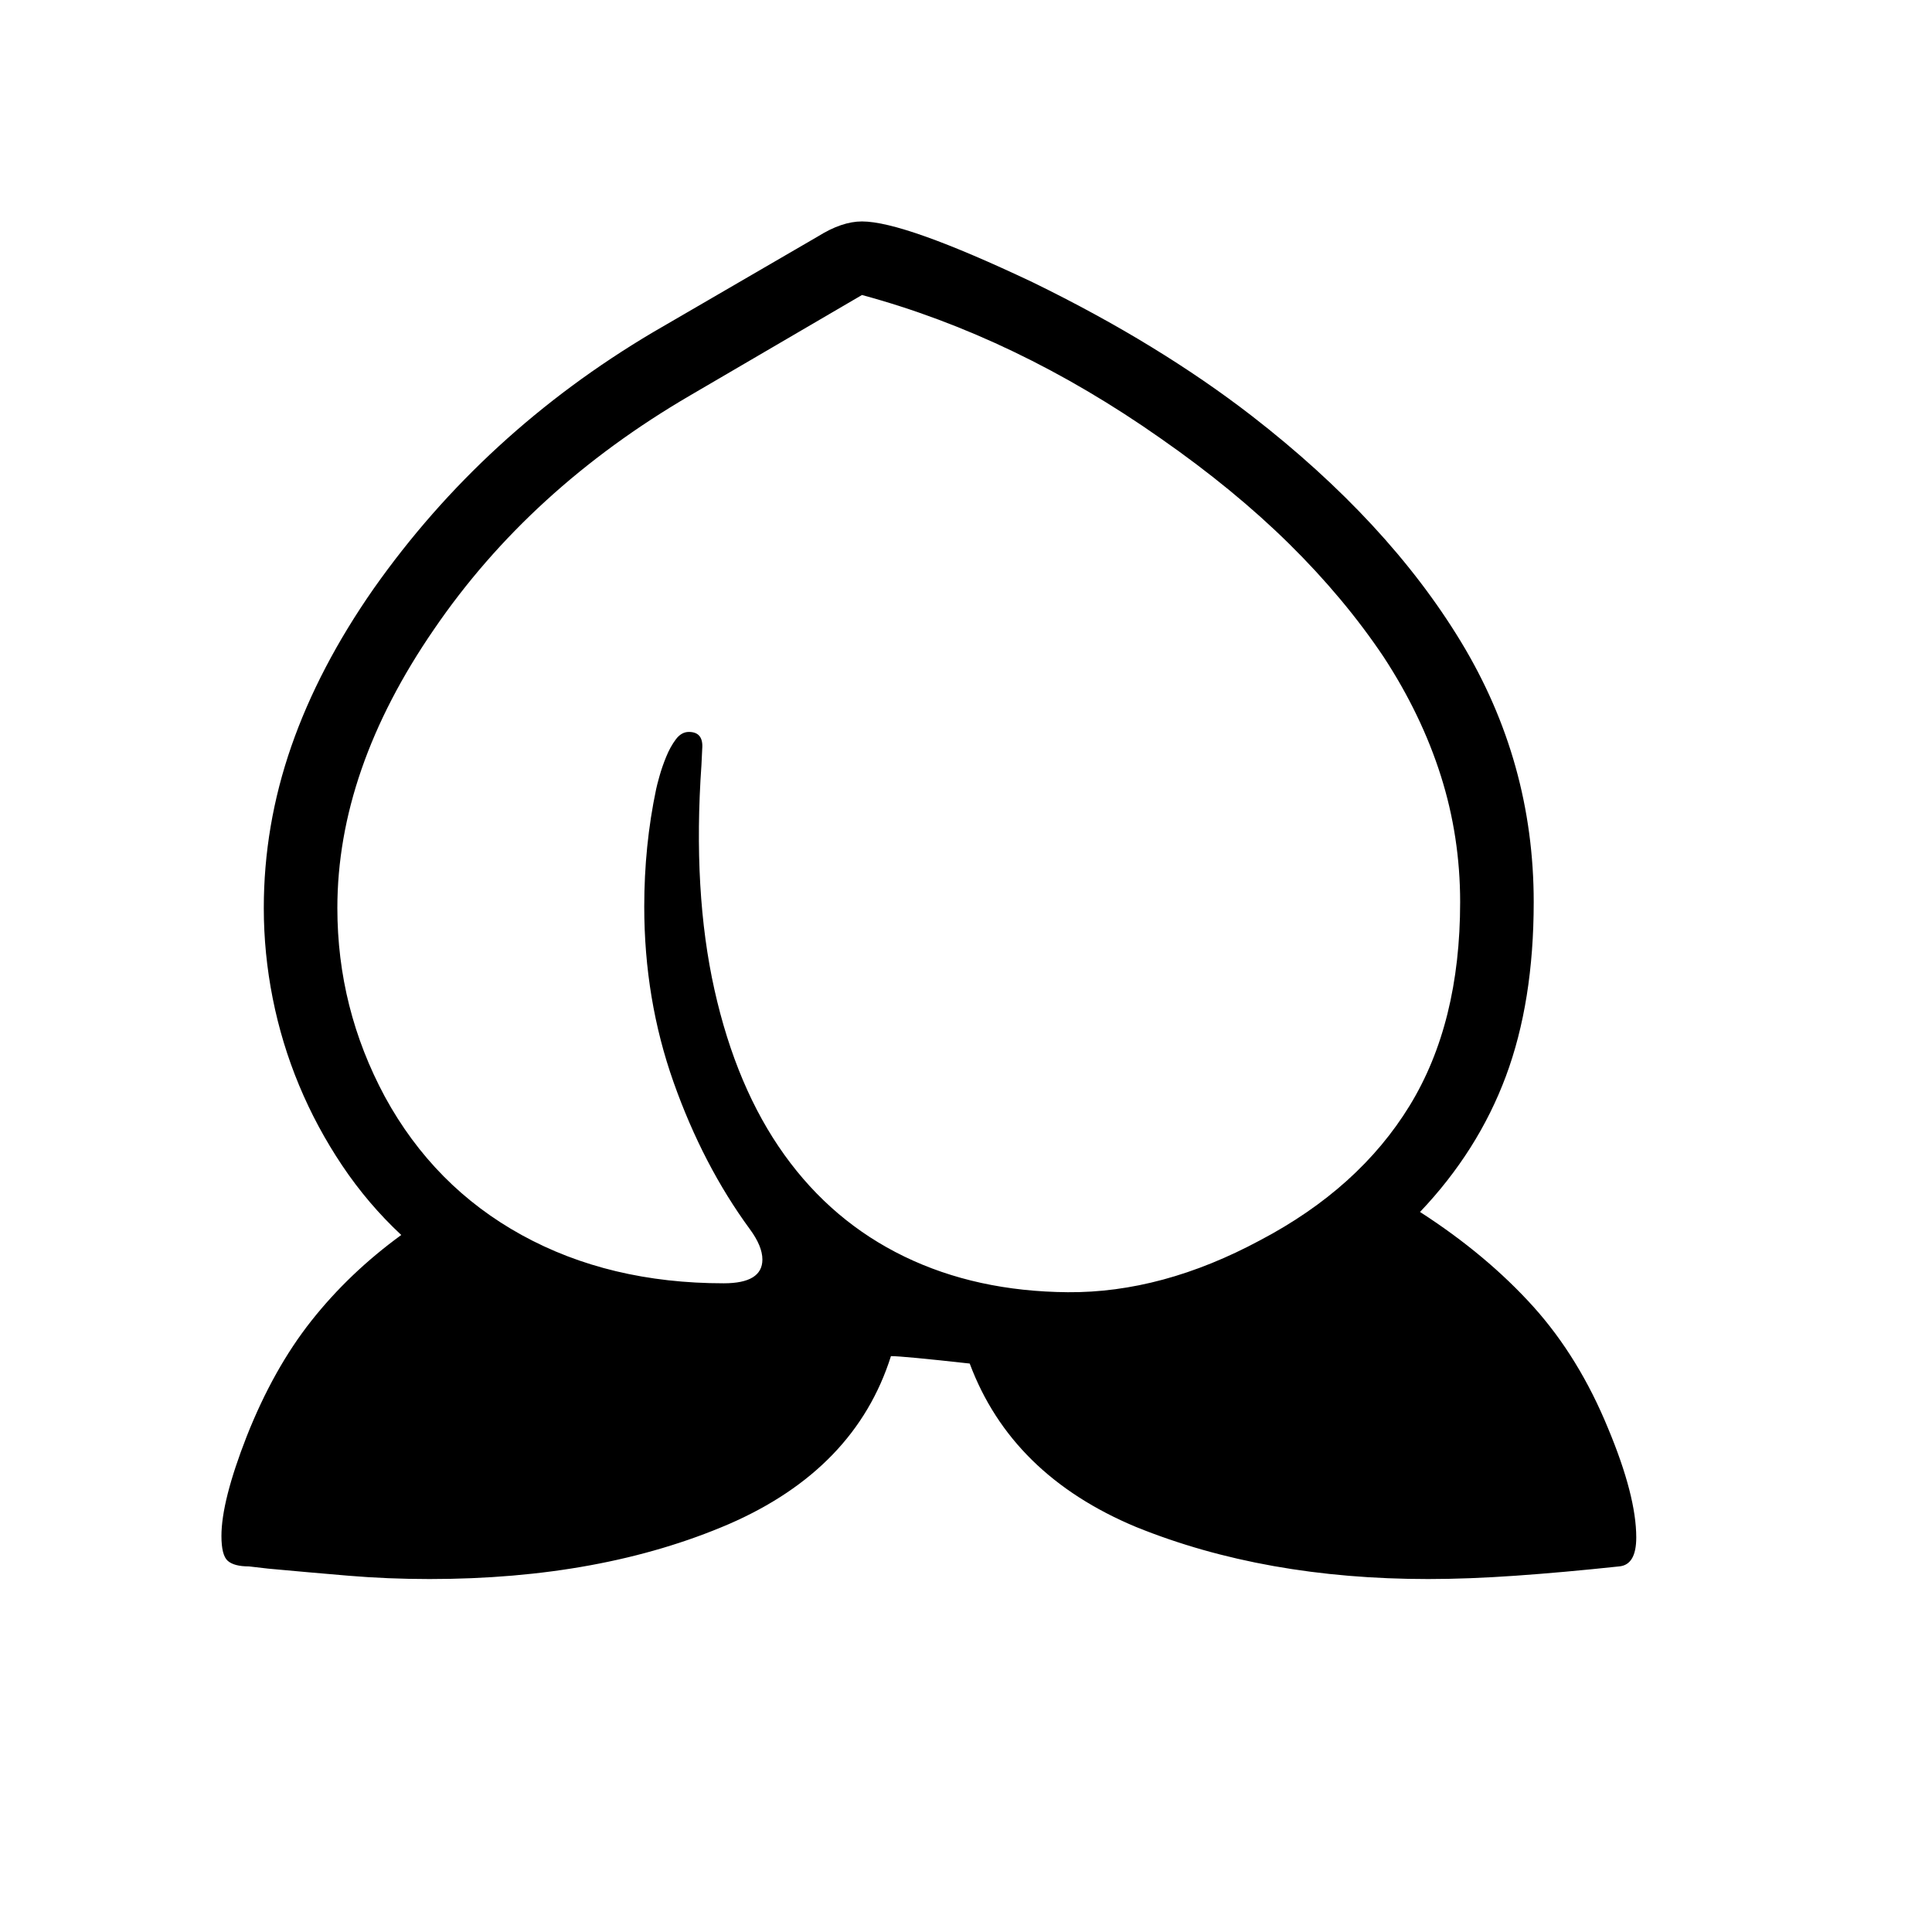 <svg xmlns="http://www.w3.org/2000/svg"
    viewBox="0 0 2600 2600">
  <!--
Digitized data copyright © 2011, Google Corporation.
Android is a trademark of Google and may be registered in certain jurisdictions.
Licensed under the Apache License, Version 2.0
http://www.apache.org/licenses/LICENSE-2.0
  -->
<path d="M1965 1214L1965 1214Q1965 1126 1939 1044 1913 962 1862 884L1862 884Q1809 805 1735 732 1661 659 1562 590L1562 590Q1367 453 1160 397L1160 397 929 532Q713 658 584 847L584 847Q454 1036 454 1222L454 1222Q454 1357 518 1476L518 1476Q584 1597 702 1662 820 1727 974 1727L974 1727Q1026 1727 1026 1695L1026 1695Q1026 1677 1009 1654L1009 1654Q946 1568 906.5 1456.5 867 1345 867 1220L867 1220Q867 1138 883 1062L883 1062Q884 1057 887.5 1044.5 891 1032 896.5 1018.5 902 1005 909.5 995 917 985 927 985L927 985Q947 985 945 1008L945 1008 944 1029Q932 1200 961.5 1332 991 1464 1055.5 1554 1120 1644 1217 1691 1314 1738 1437 1739L1437 1739Q1564 1740 1696 1669L1696 1669Q1829 1599 1897 1488 1965 1377 1965 1214ZM2202 2069L2202 2069Q2202 2106 2179 2108L2179 2108Q2104 2116 2040 2120.5 1976 2125 1922 2125L1922 2125Q1702 2125 1529 2055L1529 2055Q1361 1985 1305 1835L1305 1835Q1260 1830 1233.5 1827.5 1207 1825 1199 1825L1199 1825Q1151 1977 981 2051L981 2051Q809 2125 578 2125L578 2125Q522 2125 468.5 2120.5 415 2116 361 2111L361 2111 335 2108Q315 2108 306.5 2100.5 298 2093 298 2067L298 2067Q298 2020 332 1933L332 1933Q368 1842 419 1777.5 470 1713 540 1662L540 1662Q495 1620 460.5 1568.5 426 1517 402.5 1460.5 379 1404 367 1343.5 355 1283 355 1222L355 1222Q355 1111 392 1004.5 429 898 503 792L503 792Q651 582 879 447L879 447 1101 318Q1133 298 1160 298L1160 298Q1217 298 1390 380L1390 380Q1476 422 1549.5 467 1623 512 1685 560L1685 560Q1868 702 1966 863.5 2064 1025 2064 1214L2064 1214Q2064 1348 2026.5 1448.5 1989 1549 1911 1631L1911 1631Q2001 1689 2064 1759L2064 1759Q2125 1827 2164 1922L2164 1922Q2202 2013 2202 2069Z"/>
</svg>